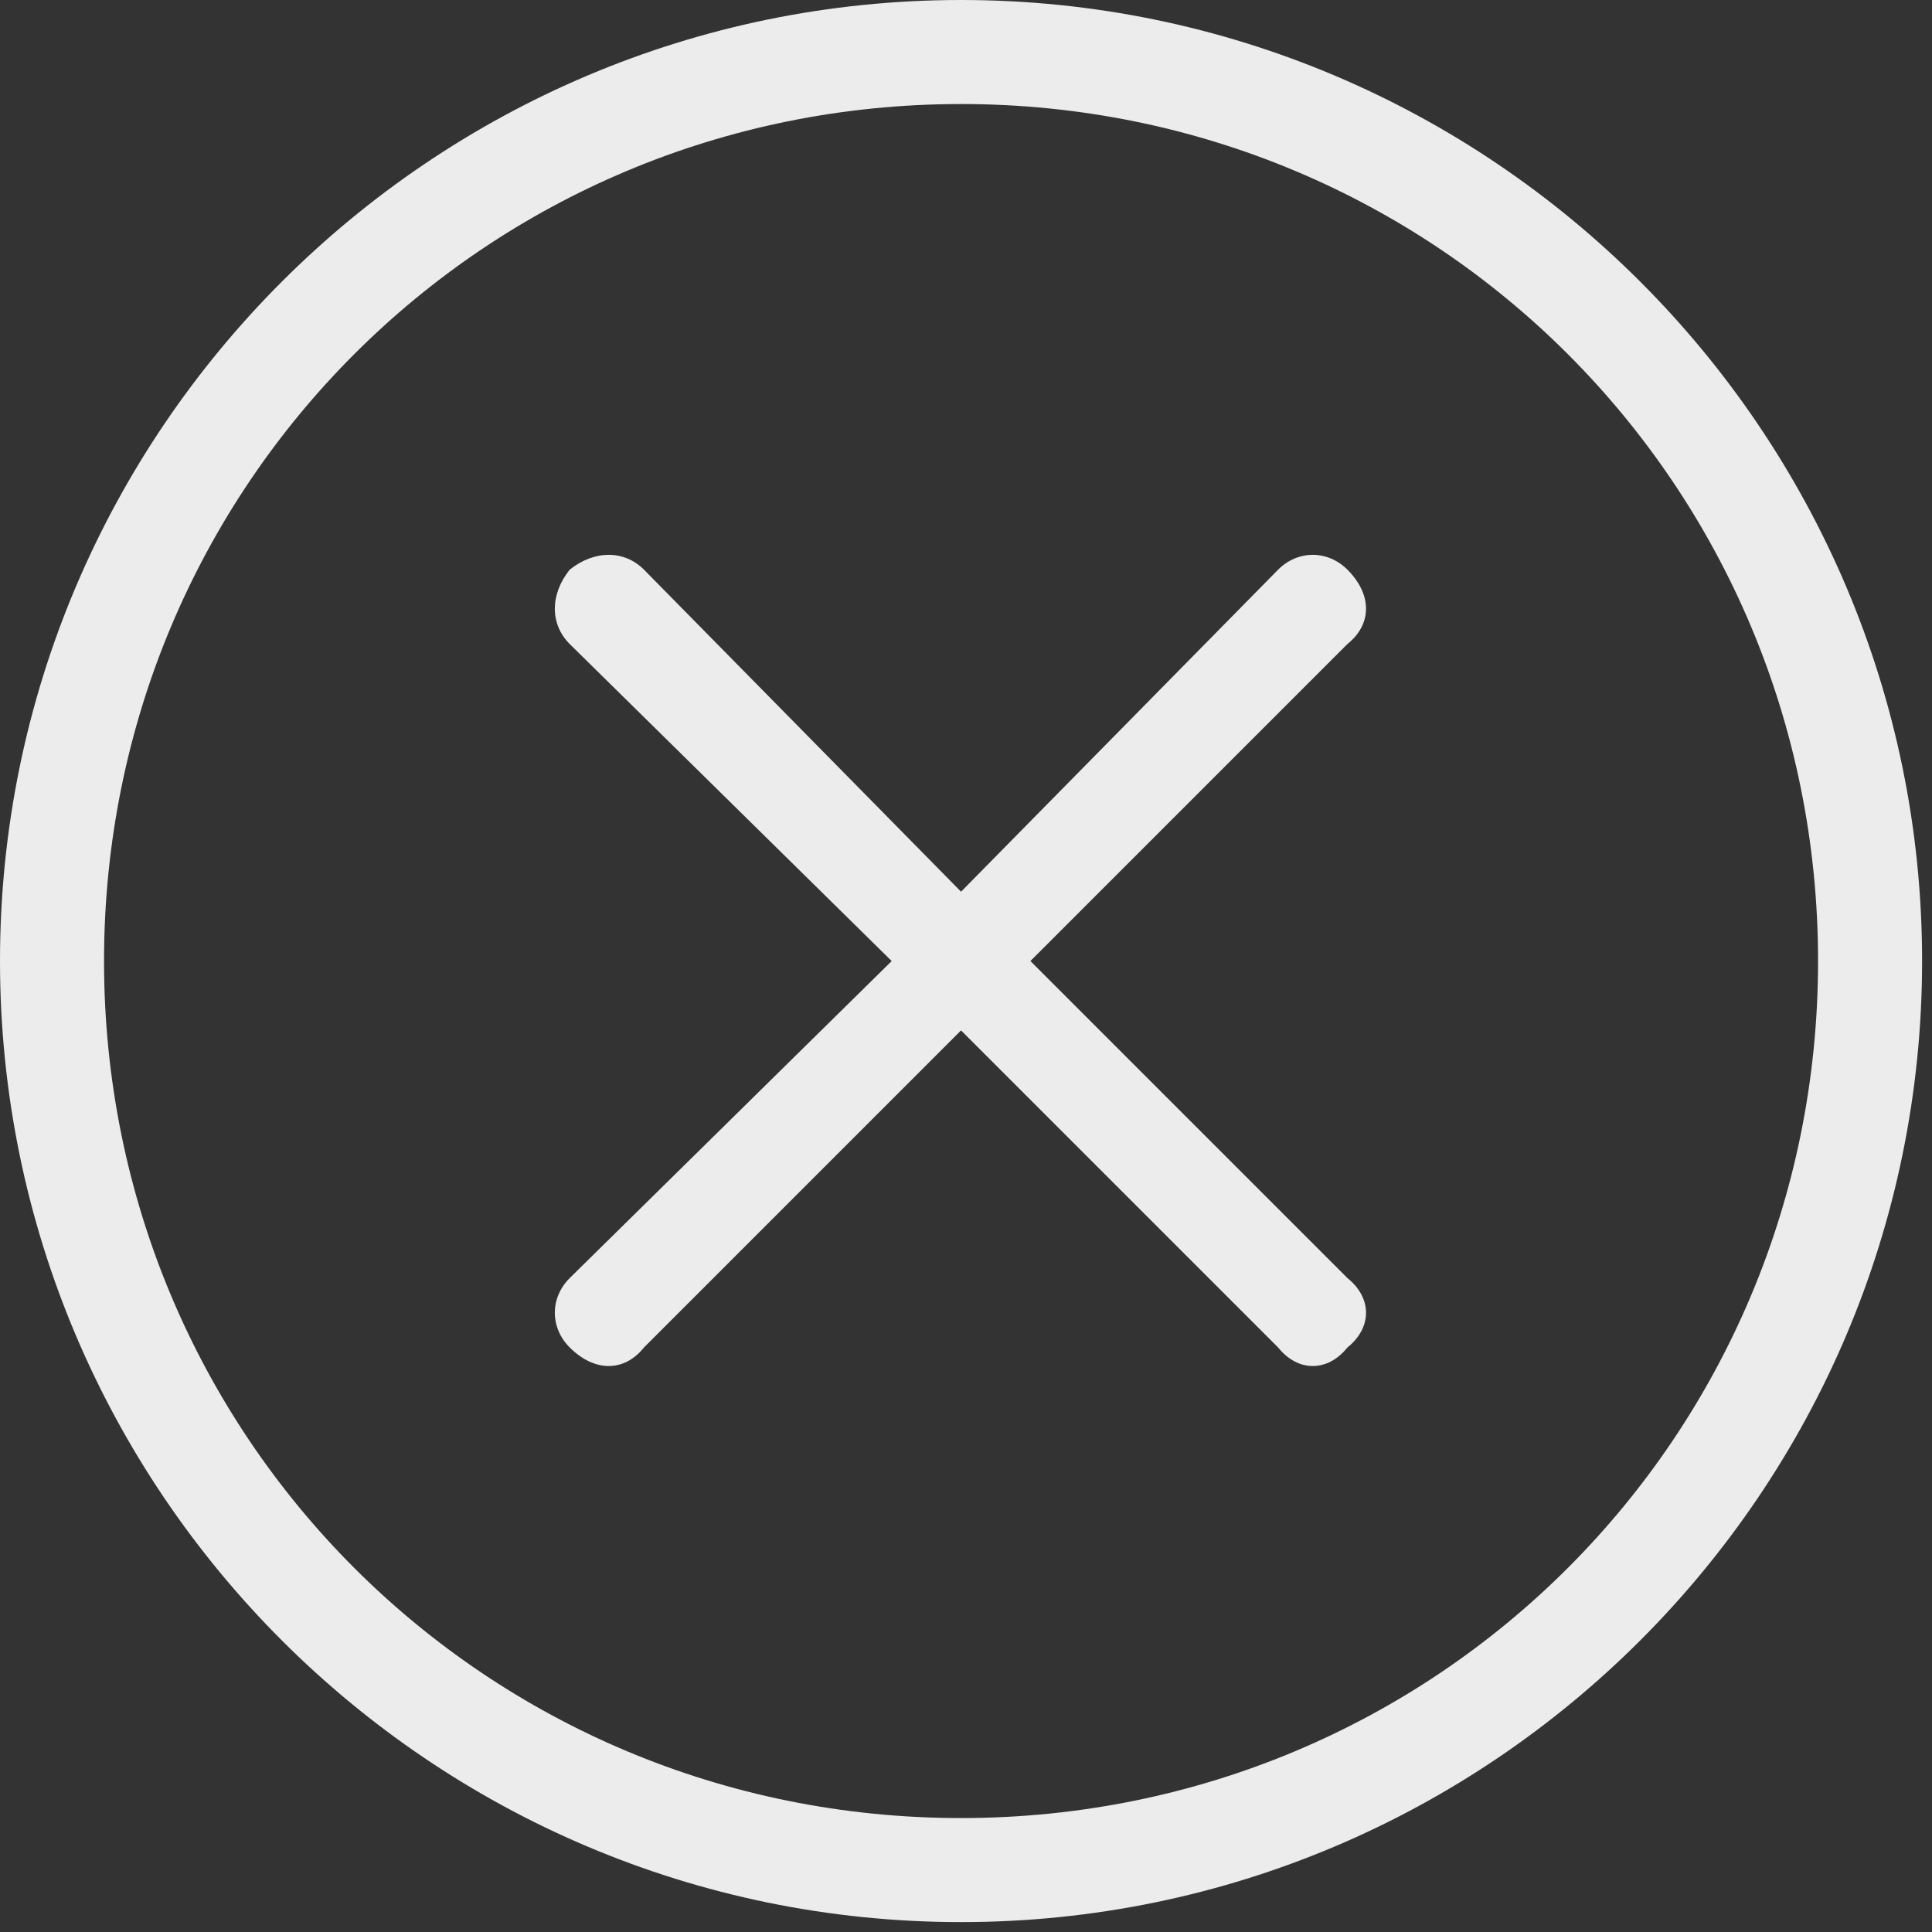 <svg xmlns="http://www.w3.org/2000/svg" width="39" height="39" viewBox="0 0 39 39"><rect x="0" y="0" width="39" height="39" fill="#333333" stroke="none"/><g fill="none"><g fill="#ECECEC"><path d="M19.4 0C8.7 0 0 8.7 0 19.4 0 30.1 8.7 38.8 19.4 38.8 30.1 38.8 38.8 30.1 38.8 19.4 38.8 8.7 30.1 0 19.4 0ZM19.4 36.7C9.8 36.7 2.1 29 2.1 19.4 2.1 9.8 9.8 2.1 19.4 2.1 29 2.1 36.7 9.8 36.7 19.4 36.7 29 29 36.7 19.4 36.7ZM20.8 19.4L27.2 13C27.7 12.6 27.7 12 27.2 11.5 26.8 11.1 26.2 11.1 25.8 11.5L19.4 18 13 11.5C12.6 11.1 12 11.1 11.5 11.5 11.1 12 11.1 12.6 11.5 13L18 19.4 11.5 25.8C11.1 26.2 11.1 26.8 11.5 27.2 12 27.7 12.6 27.7 13 27.2L19.4 20.8 25.8 27.2C26.2 27.7 26.8 27.7 27.2 27.2 27.7 26.8 27.7 26.2 27.2 25.8L20.8 19.4Z"/></g></g></svg>